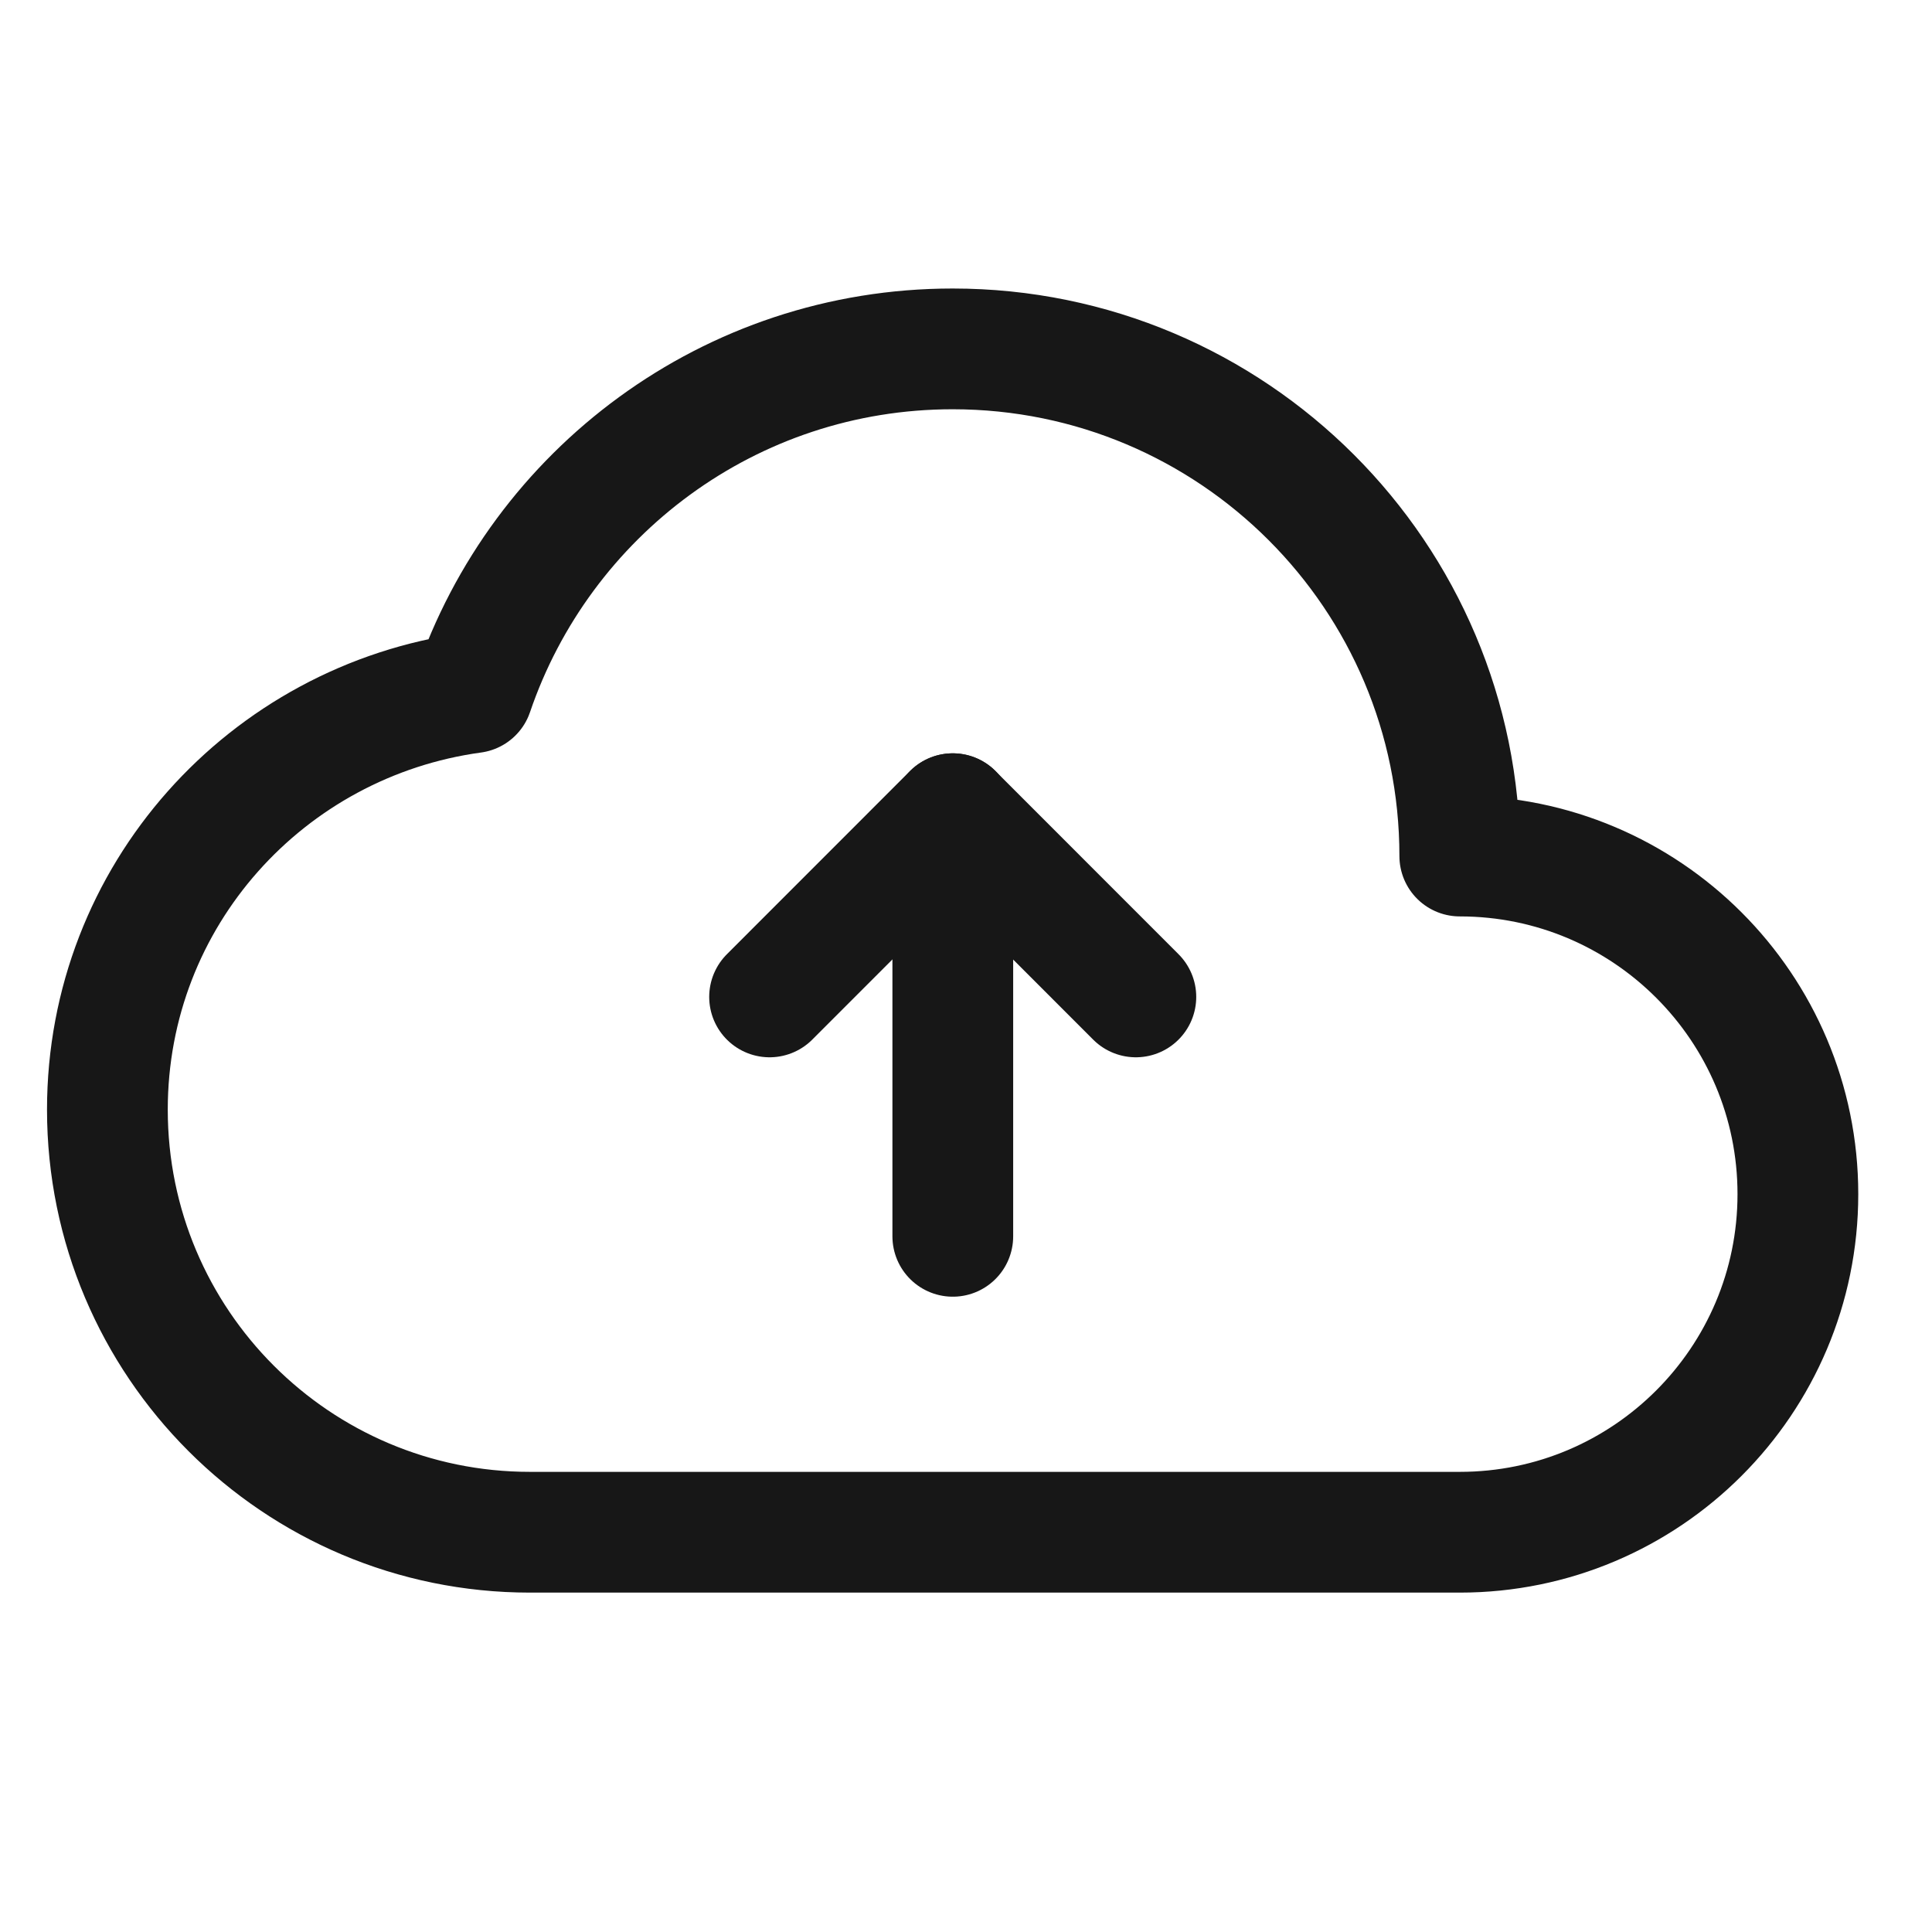 <svg width="24" height="24" viewBox="0 0 24 24" fill="none" xmlns="http://www.w3.org/2000/svg">
<path fill-rule="evenodd" clip-rule="evenodd" d="M5.874 8.605C3.313 8.955 1.334 11.127 1.334 13.784C1.334 16.683 3.685 19.034 6.584 19.034H18.134C20.453 19.034 22.334 17.153 22.334 14.834C22.334 12.514 20.453 10.634 18.134 10.634C18.134 7.154 15.314 4.334 11.834 4.334C9.065 4.334 6.719 6.122 5.874 8.605Z" stroke="#171717" stroke-width="1.5" stroke-linecap="round" stroke-linejoin="round"/>
<path d="M9.56 12.384L11.835 10.108L14.11 12.384" stroke="#171717" stroke-width="1.5" stroke-linecap="round" stroke-linejoin="round"/>
<path d="M11.836 15.358V10.108" stroke="#171717" stroke-width="1.5" stroke-linecap="round" stroke-linejoin="round"/>
</svg>

